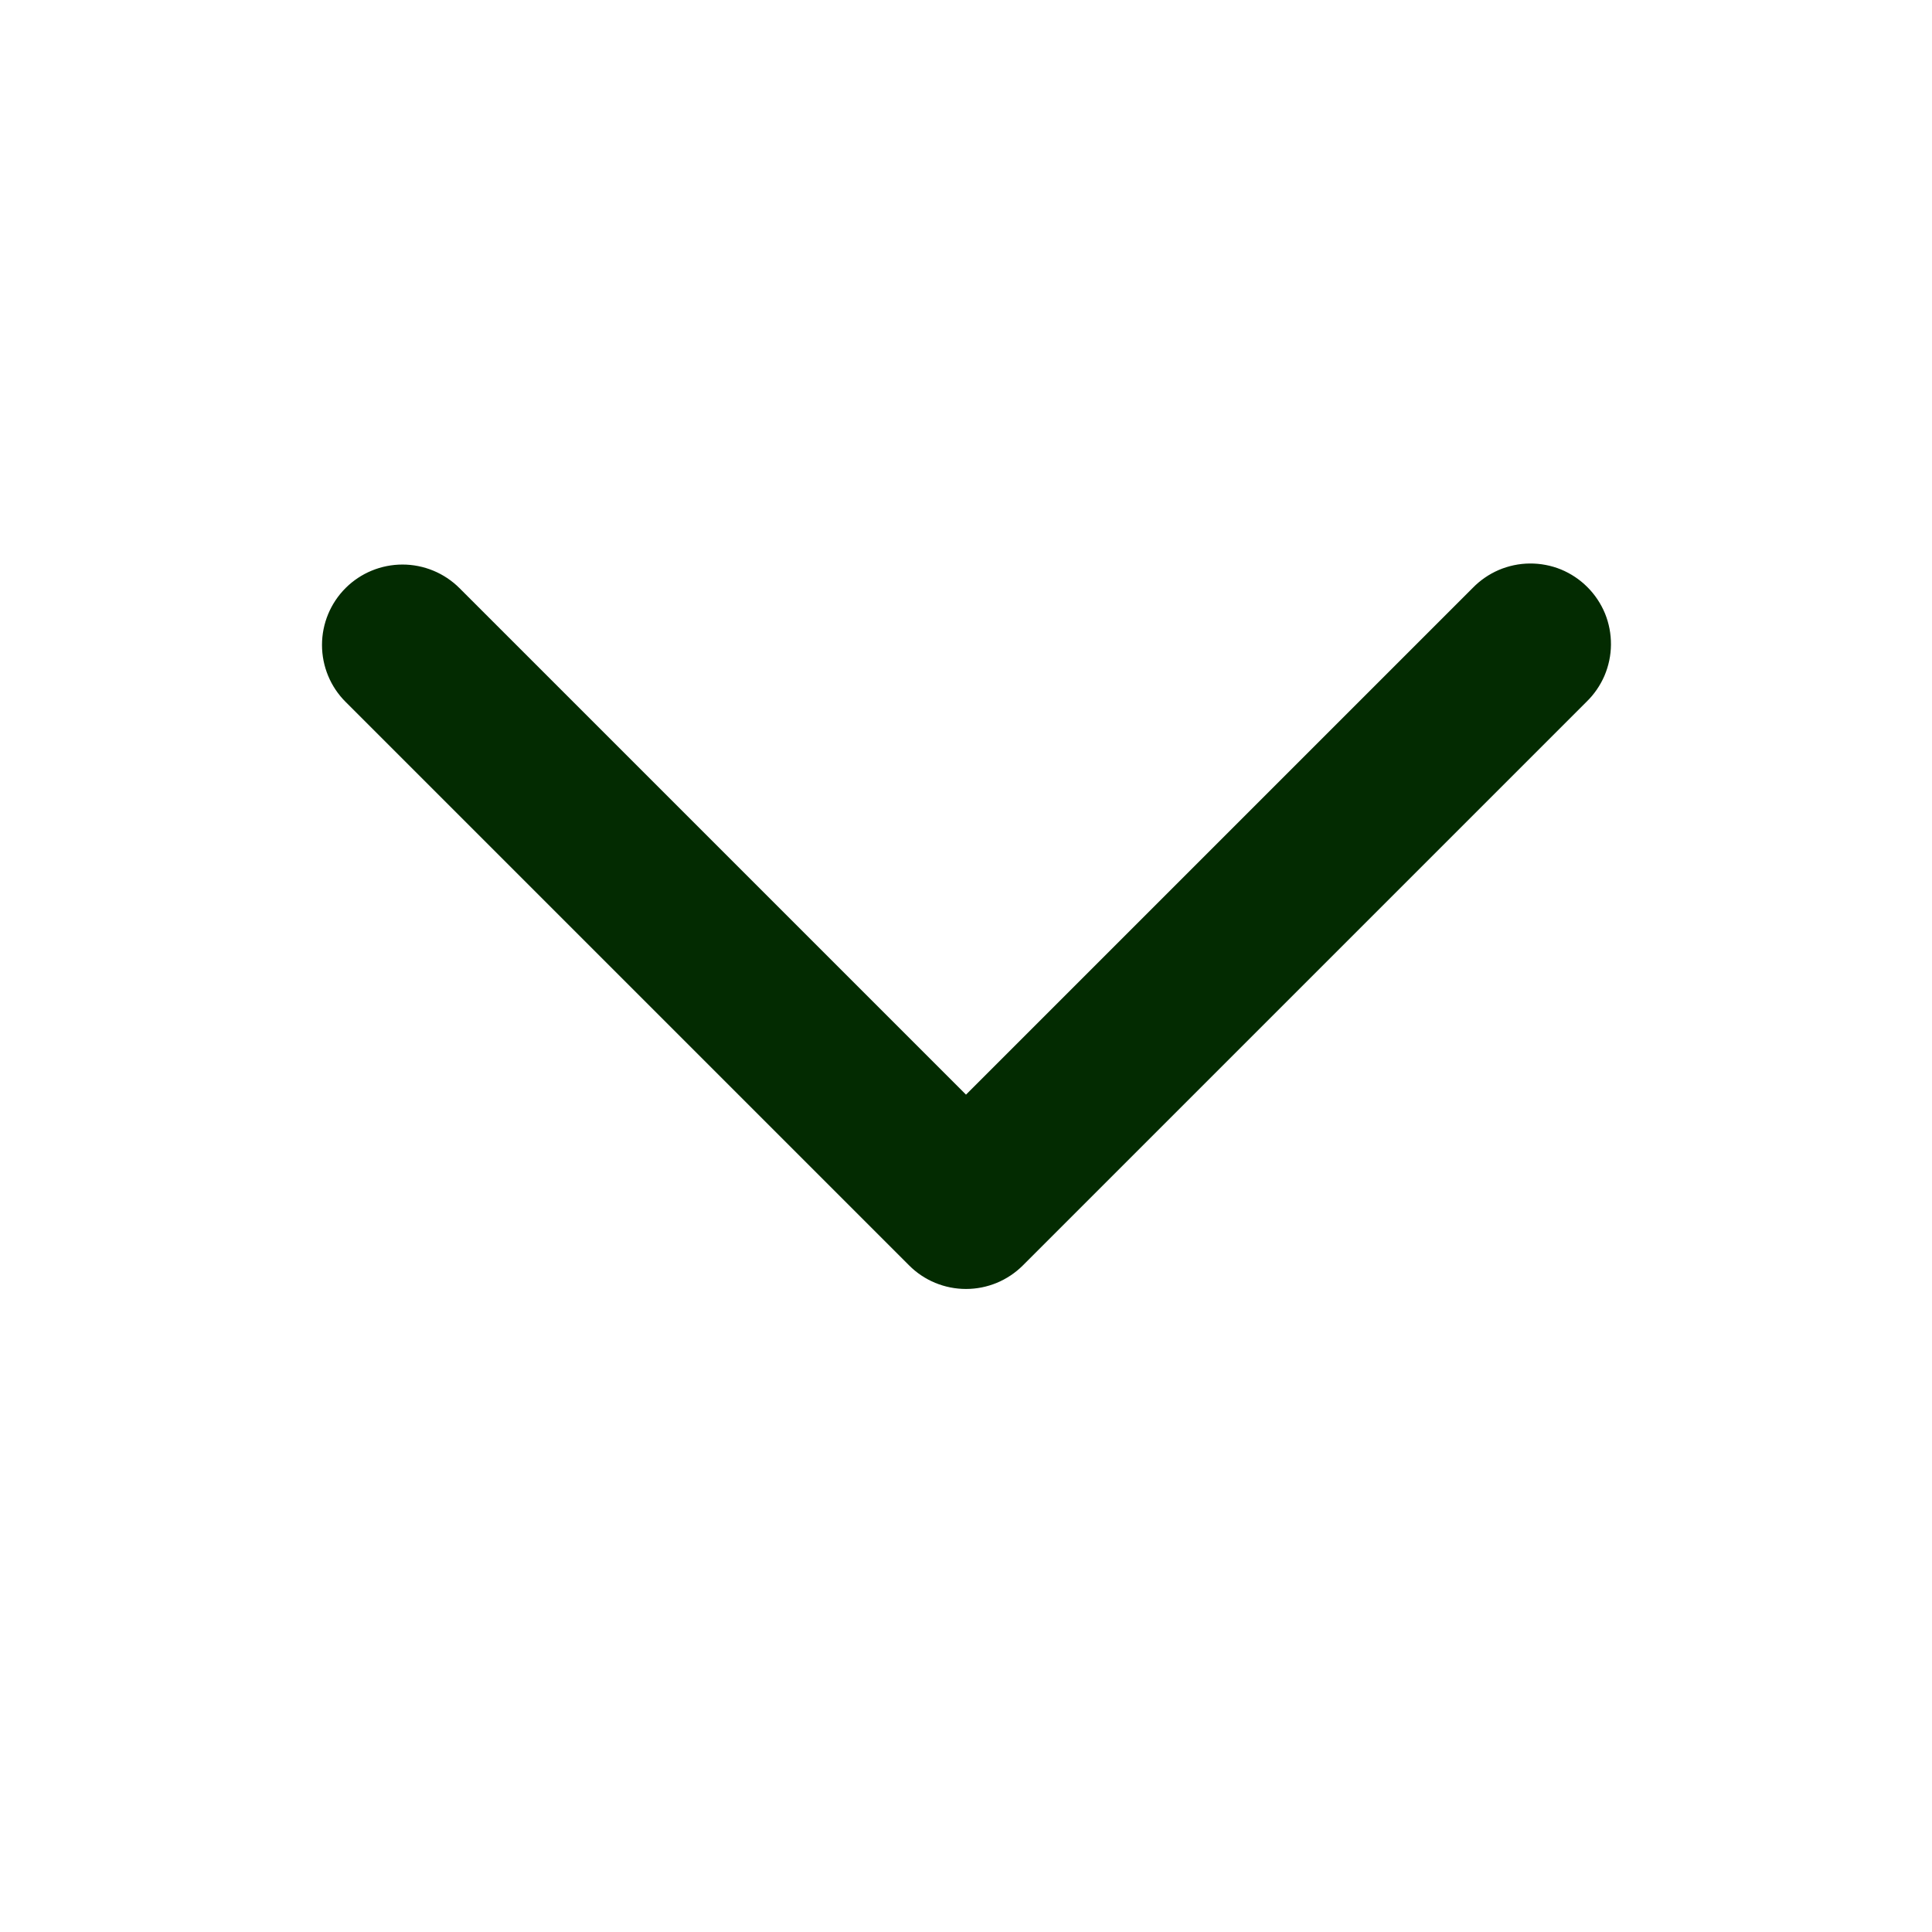 
<svg
xmlns="http://www.w3.org/2000/svg"
width="24"
height="24"
viewBox="0 0 24 24"
fill="none"
>
<path
  d="M4.293 7.305C4.48 7.118 4.735 7.013 5 7.013C5.265 7.013 5.519 7.118 5.707 7.305L12 13.598L18.293 7.305C18.385 7.21 18.495 7.134 18.617 7.081C18.739 7.029 18.871 7.001 19.003 7C19.136 6.999 19.268 7.024 19.391 7.074C19.514 7.125 19.625 7.199 19.719 7.293C19.813 7.387 19.887 7.498 19.938 7.621C19.988 7.744 20.013 7.876 20.012 8.009C20.011 8.141 19.983 8.273 19.931 8.395C19.878 8.517 19.802 8.627 19.707 8.719L12.707 15.719C12.519 15.907 12.265 16.012 12 16.012C11.735 16.012 11.48 15.907 11.293 15.719L4.293 8.719C4.105 8.532 4 8.277 4 8.012C4 7.747 4.105 7.493 4.293 7.305Z"
  fill="#032B01"
/>
</svg>
